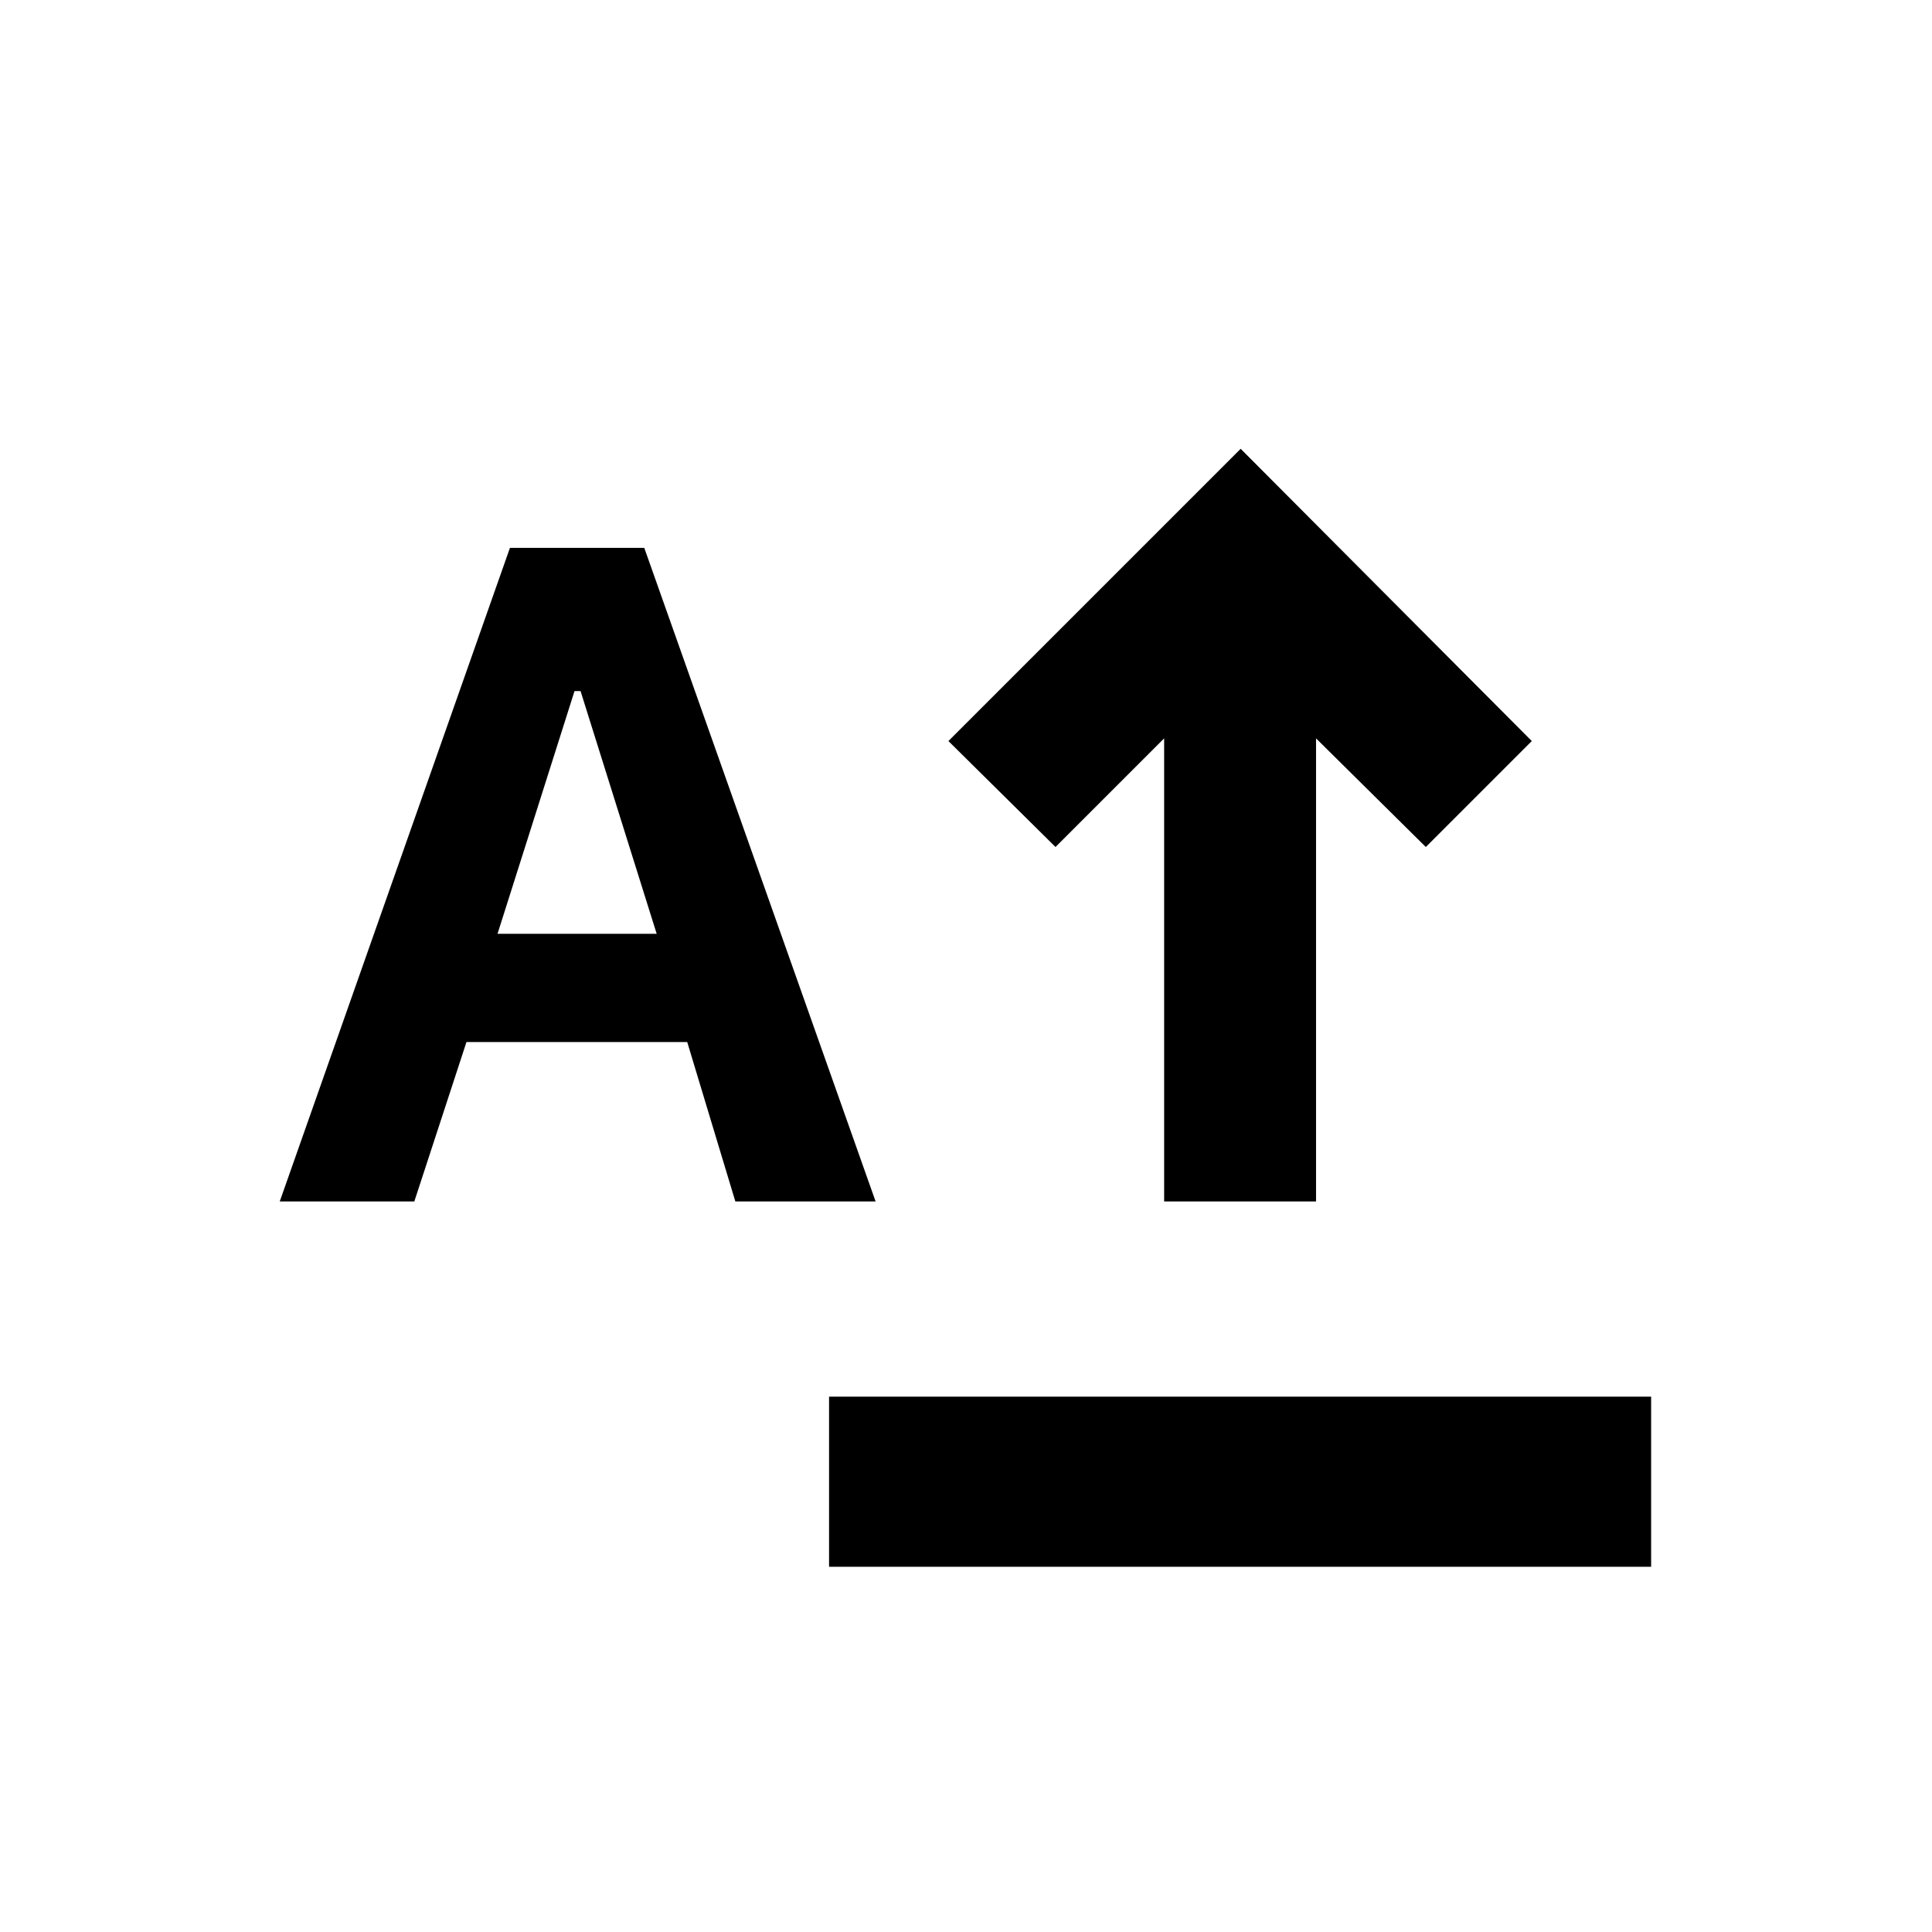 <svg xmlns="http://www.w3.org/2000/svg" height="20" viewBox="0 -960 960 960" width="20"><path d="M411.955-181.477V-266h408.48v84.523h-408.48ZM578.456-363v-230.108l-53.978 53.978-53.218-52.652L616.478-737 761.13-591.782l-52.652 52.652-54.543-53.978V-363h-75.479Zm-439.457 0L253.39-687.782h66.74L435.086-363h-69.697l-23.912-79.217H231.782L205.87-363h-66.871Zm108.218-133h79.086l-37.826-120.608h-3L247.217-496Z"/></svg>